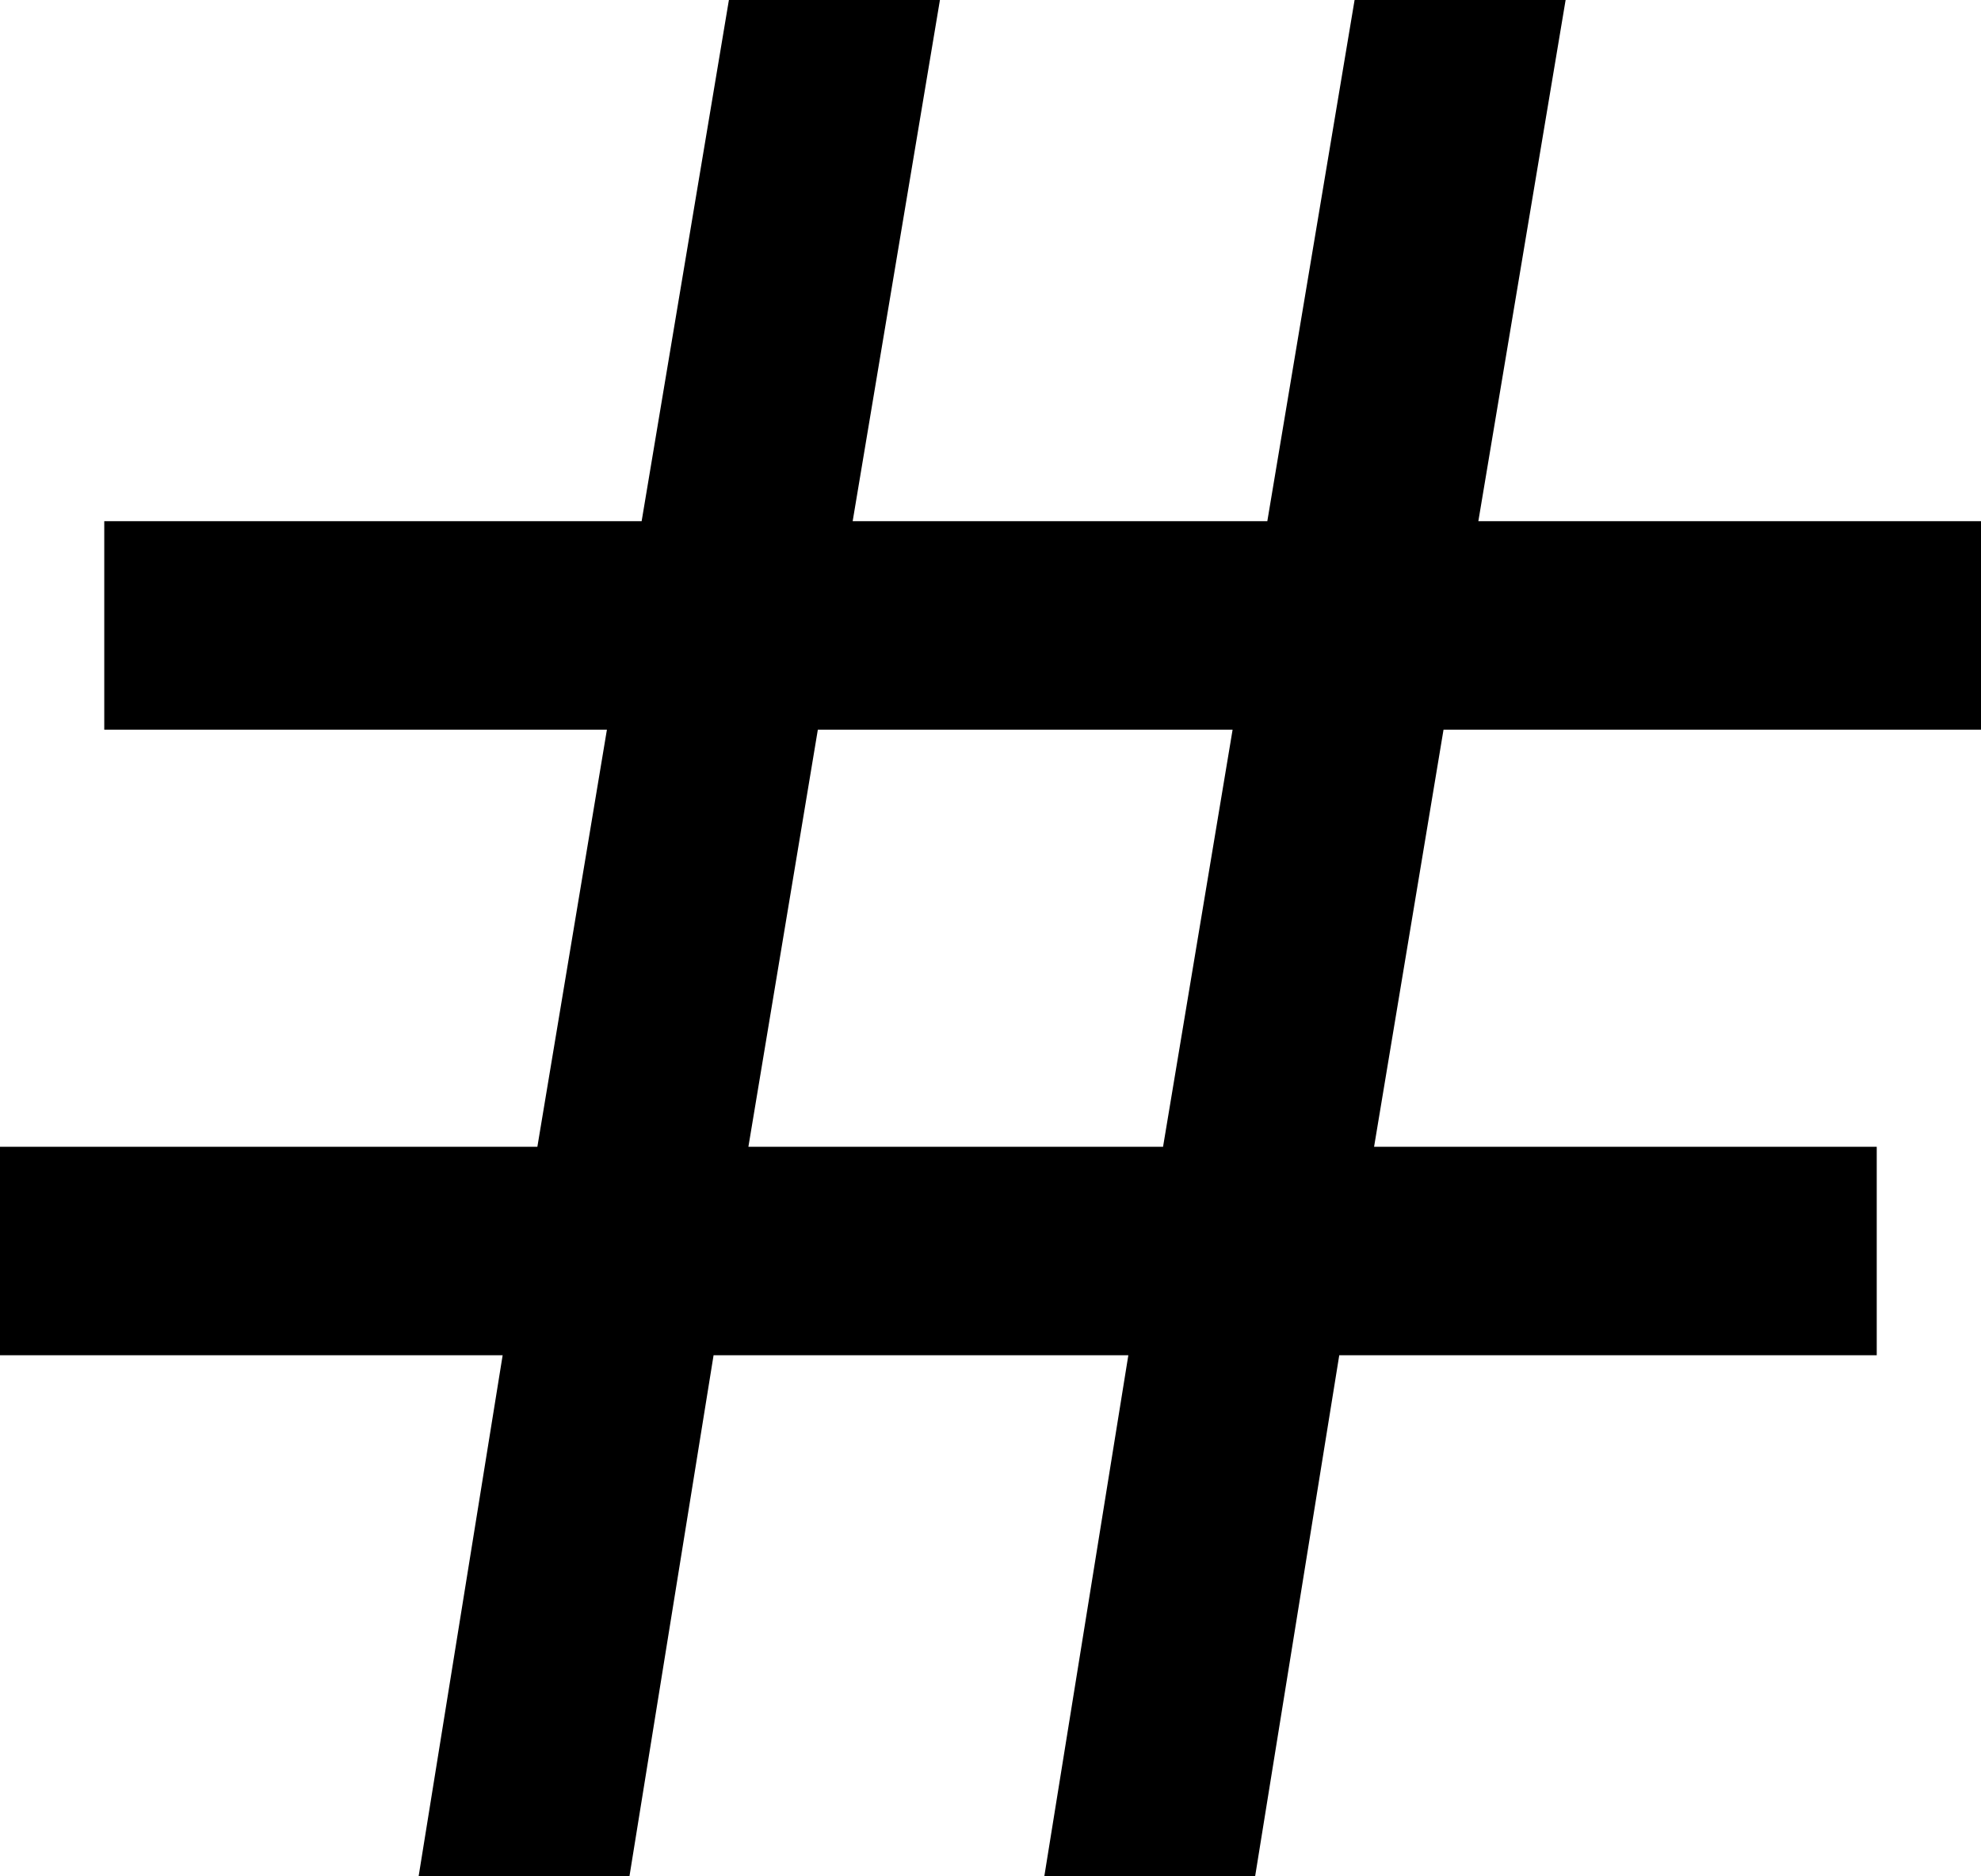 <svg xmlns="http://www.w3.org/2000/svg" preserveAspectRatio="xMidYMid" width="19" height="18" viewBox="0 0 19 18"><path d="M0 11.001h5.154L5.821 7H1V5h5.154l.837-5h2.024l-.837 5h3.977l.837-5h2.024l-.837 5H19v2h-5.155l-.666 4.001H18v2h-5.155L12.038 18h-2.022l.806-4.999H6.844L6.037 18H4.015l.806-4.999H0v-2zm7.178 0h3.977L11.822 7H7.844l-.666 4.001z" class="hashtag"/></svg>